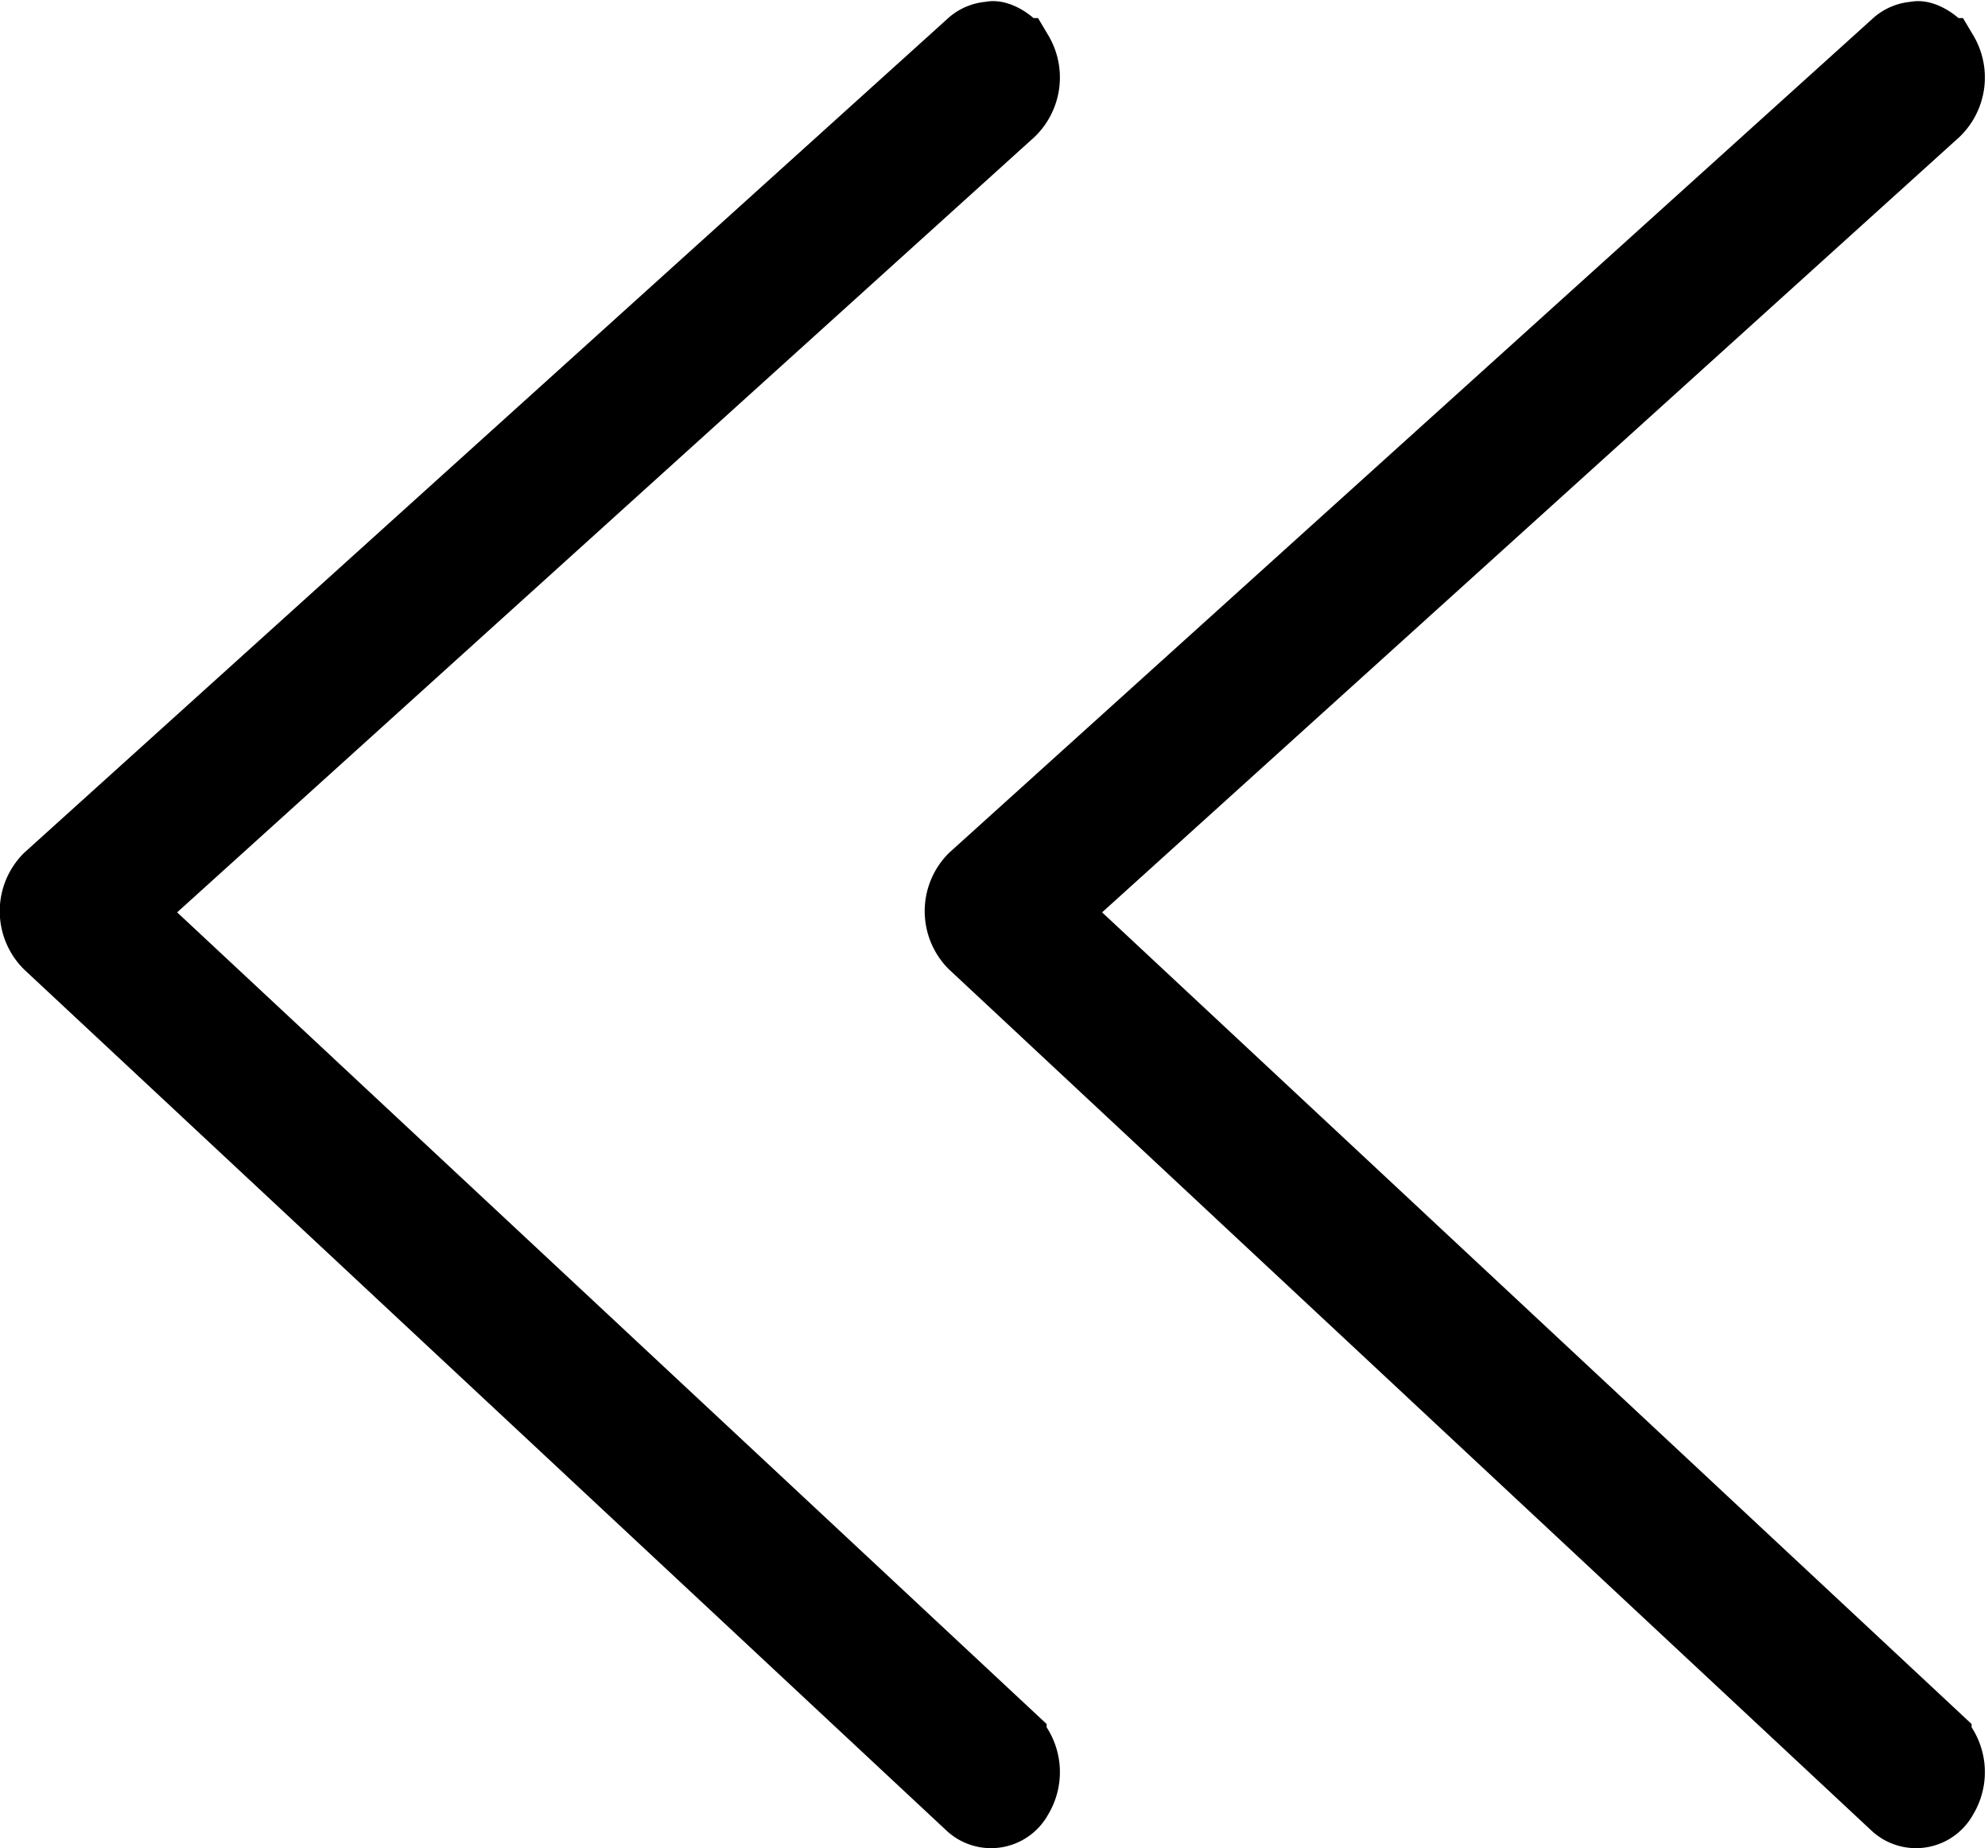 <svg xmlns="http://www.w3.org/2000/svg" width="14.067" height="13.079" viewBox="0 0 14.067 13.079">
    <g data-name="*ic_left_end">
        <path data-name="Path 997" d="M6.761 0c.038-.017.145.04.192.117A.333.333 0 0 1 6.9.525L.634 6.192l6.272 5.855a.333.333 0 0 1 .044.407.212.212 0 0 1-.335.053L.093 6.418a.33.33 0 0 1 0-.463L6.619.06A.212.212 0 0 1 6.761 0z" transform="translate(6.795 .261)" style="stroke:#000;stroke-width:.5px"/>
        <path data-name="Path 998" d="M6.761 0c.038-.017.145.04.192.117A.333.333 0 0 1 6.9.525L.634 6.192l6.272 5.855a.333.333 0 0 1 .044.407.212.212 0 0 1-.335.053L.093 6.418a.33.33 0 0 1 0-.463L6.619.06A.212.212 0 0 1 6.761 0z" transform="translate(.25 .261)" style="stroke:#000;stroke-width:.5px"/>
    </g>
</svg>
